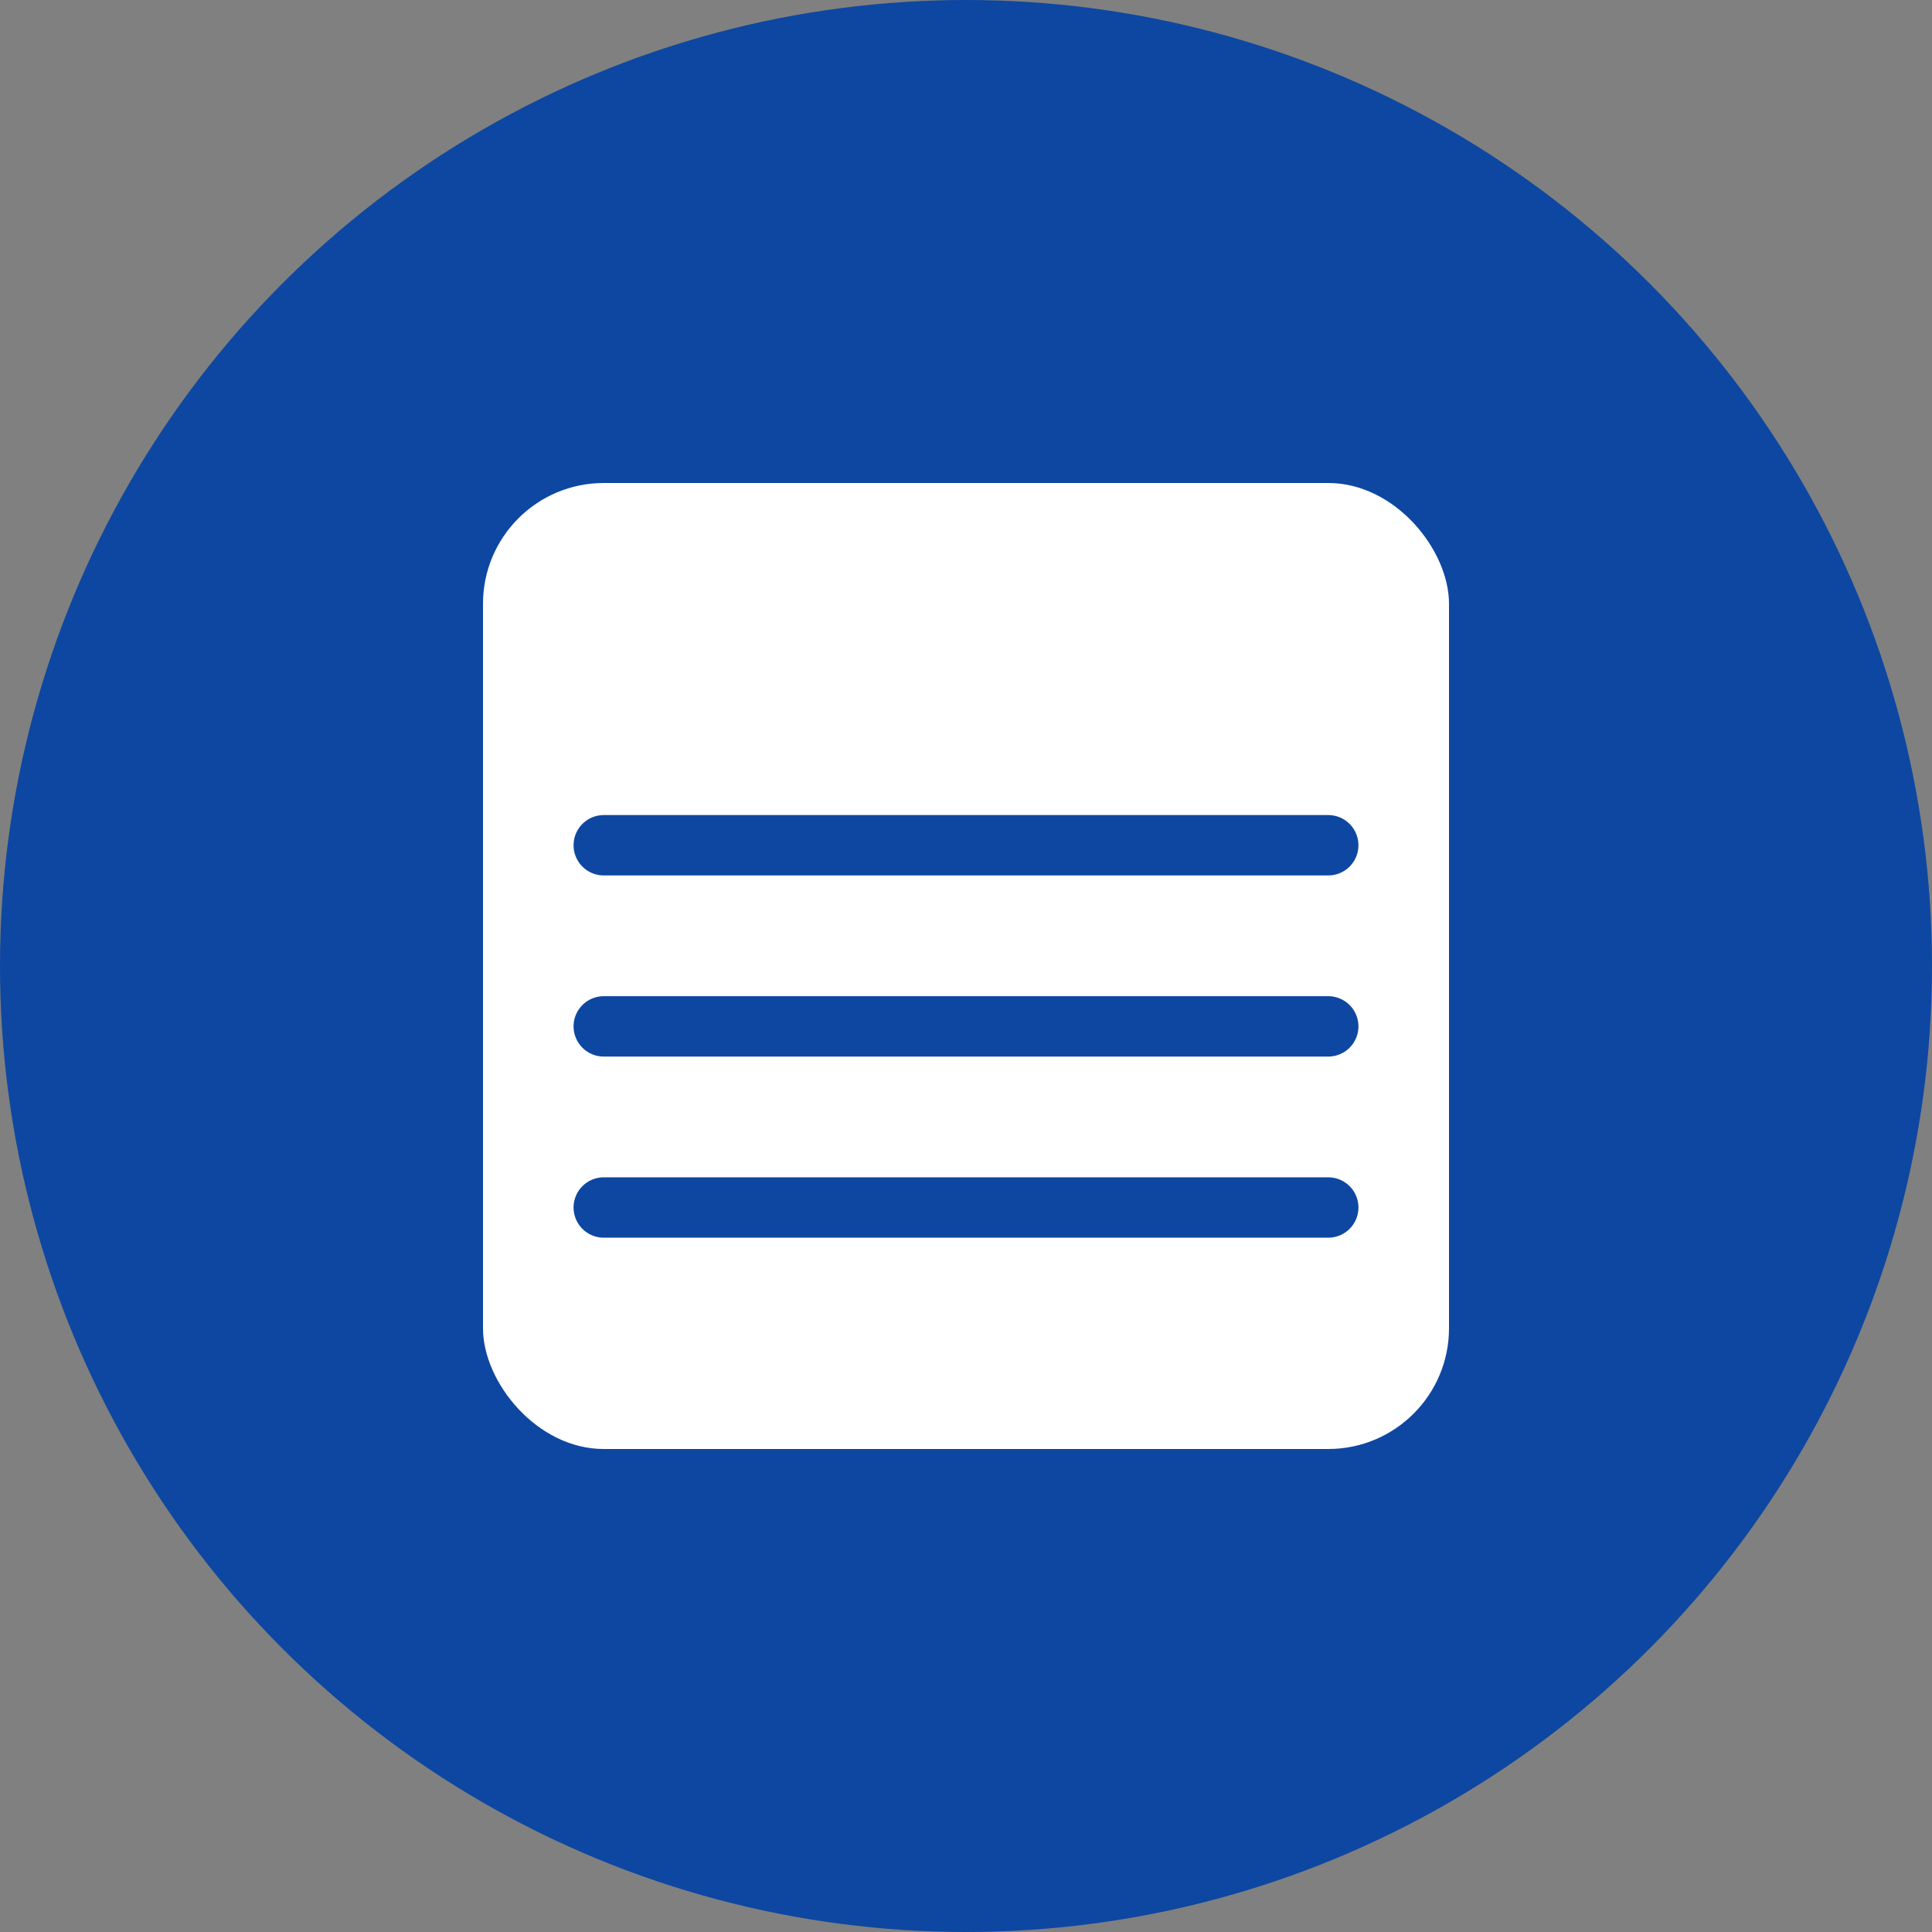 <svg xmlns="http://www.w3.org/2000/svg" width="64" height="64" viewBox="0 0 64 64">
    <rect x="0" y="0" width="64" height="64" fill="#808080" stroke="none"/>
    <!-- Blue circular background -->
    <circle cx="32" cy="32" r="32" fill="#0D47A1"/>
    <!-- White document icon -->
    <rect x="16" y="16" width="32" height="32" fill="#FFFFFF" rx="4" ry="4"/>
    <!-- Signature lines -->
    <path d="M20 28 H44" stroke="#0D47A1" stroke-width="2" stroke-linecap="round"/>
    <path d="M20 34 H44" stroke="#0D47A1" stroke-width="2" stroke-linecap="round"/>
    <path d="M20 40 H44" stroke="#0D47A1" stroke-width="2" stroke-linecap="round"/>
</svg>
